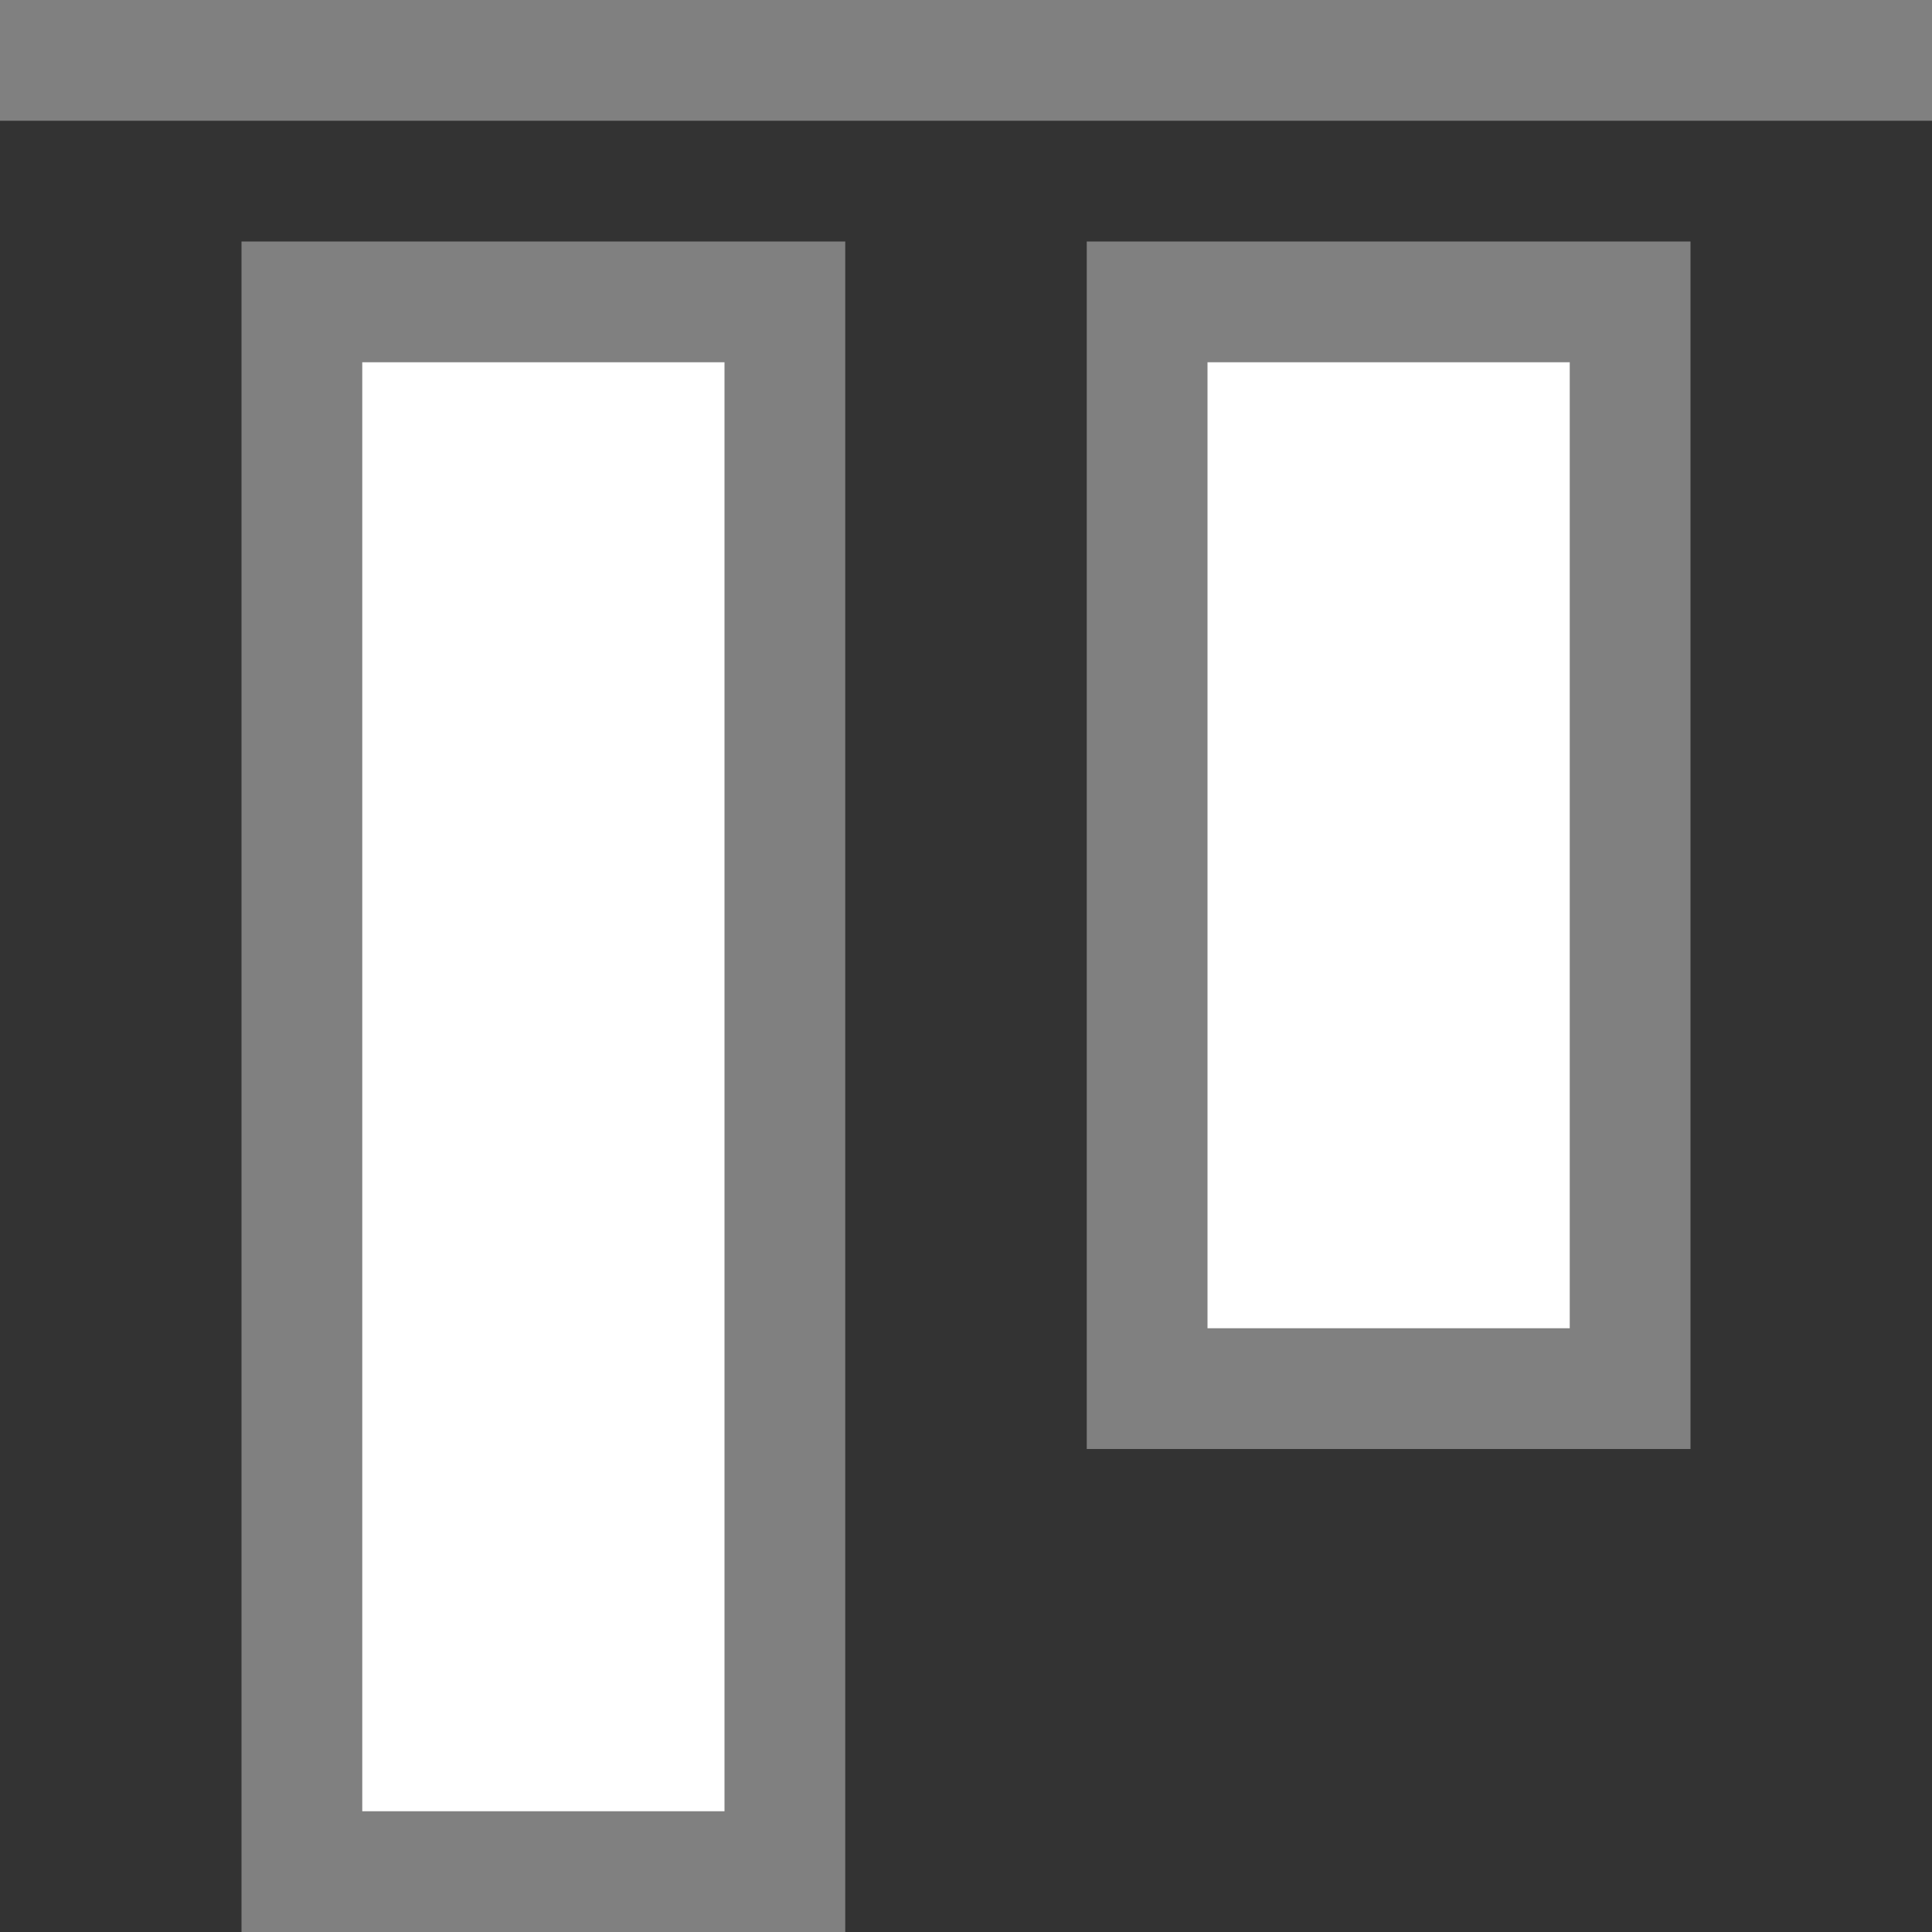 <svg id="图层_1" data-name="图层 1" xmlns="http://www.w3.org/2000/svg" viewBox="0 0 16 16"><rect x="0" y="0" width="16" height="16" fill="#333333" stroke="none"/><title>画板 11</title><rect width="16" height="1" style="fill:gray"/><rect x="2.5" y="2.5" width="4" height="13" style="fill:#fff"/><path d="M6,3V15H3V3H6M7,2H2V16H7V2Z" style="fill:gray"/><rect x="9.5" y="2.5" width="4" height="9" style="fill:#fff"/><path d="M13,3v8H10V3h3m1-1H9V12h5V2Z" style="fill:gray"/></svg>